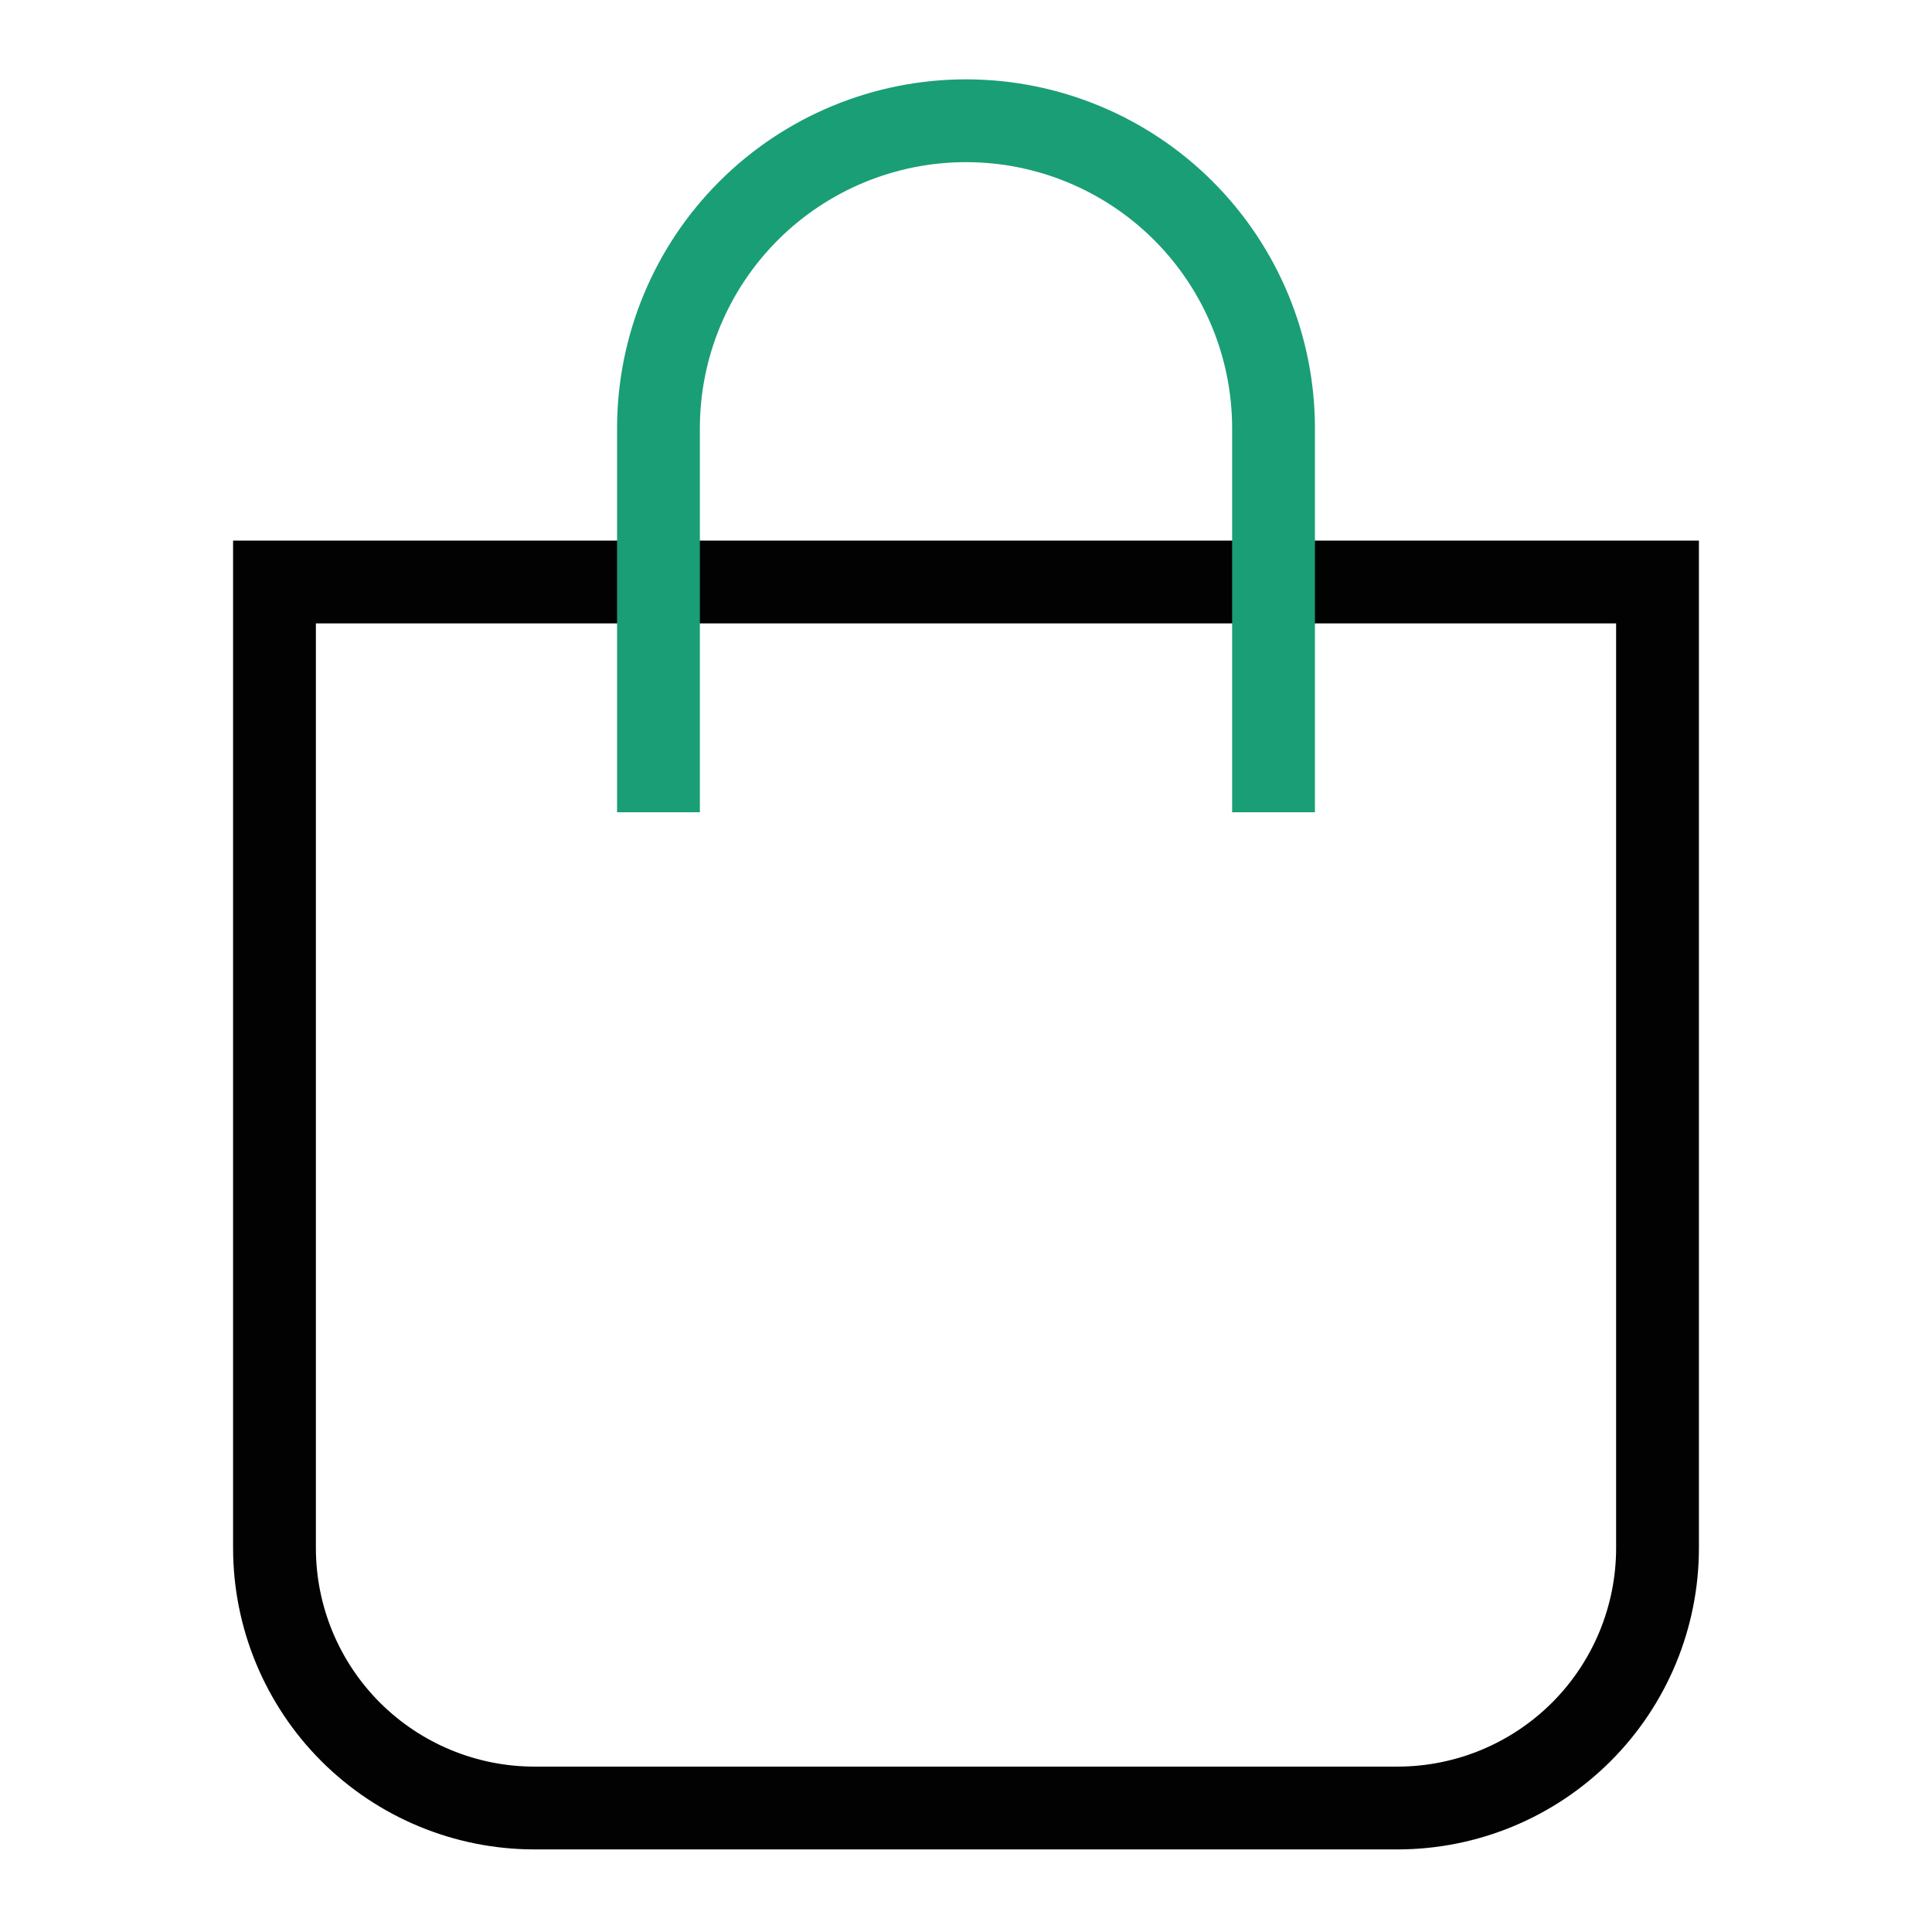 <svg width="28" height="28" viewBox="0 0 28 28" fill="none" xmlns="http://www.w3.org/2000/svg">
<path d="M3.978 8.435H24.022V22.435C24.022 23.434 23.625 24.393 22.918 25.1C22.211 25.806 21.253 26.203 20.253 26.203H7.747C6.747 26.203 5.789 25.806 5.082 25.1C4.375 24.393 3.978 23.434 3.978 22.435V8.435Z" stroke="#020202" stroke-width="1.2" stroke-miterlimit="10"/>
<path d="M9.543 11.772V6.207C9.543 5.025 10.013 3.891 10.849 3.055C11.684 2.22 12.818 1.75 14 1.75C15.182 1.75 16.316 2.22 17.151 3.055C17.987 3.891 18.457 5.025 18.457 6.207V11.772" stroke="#1A9E75" stroke-width="1.2" stroke-miterlimit="10"/>
</svg>
